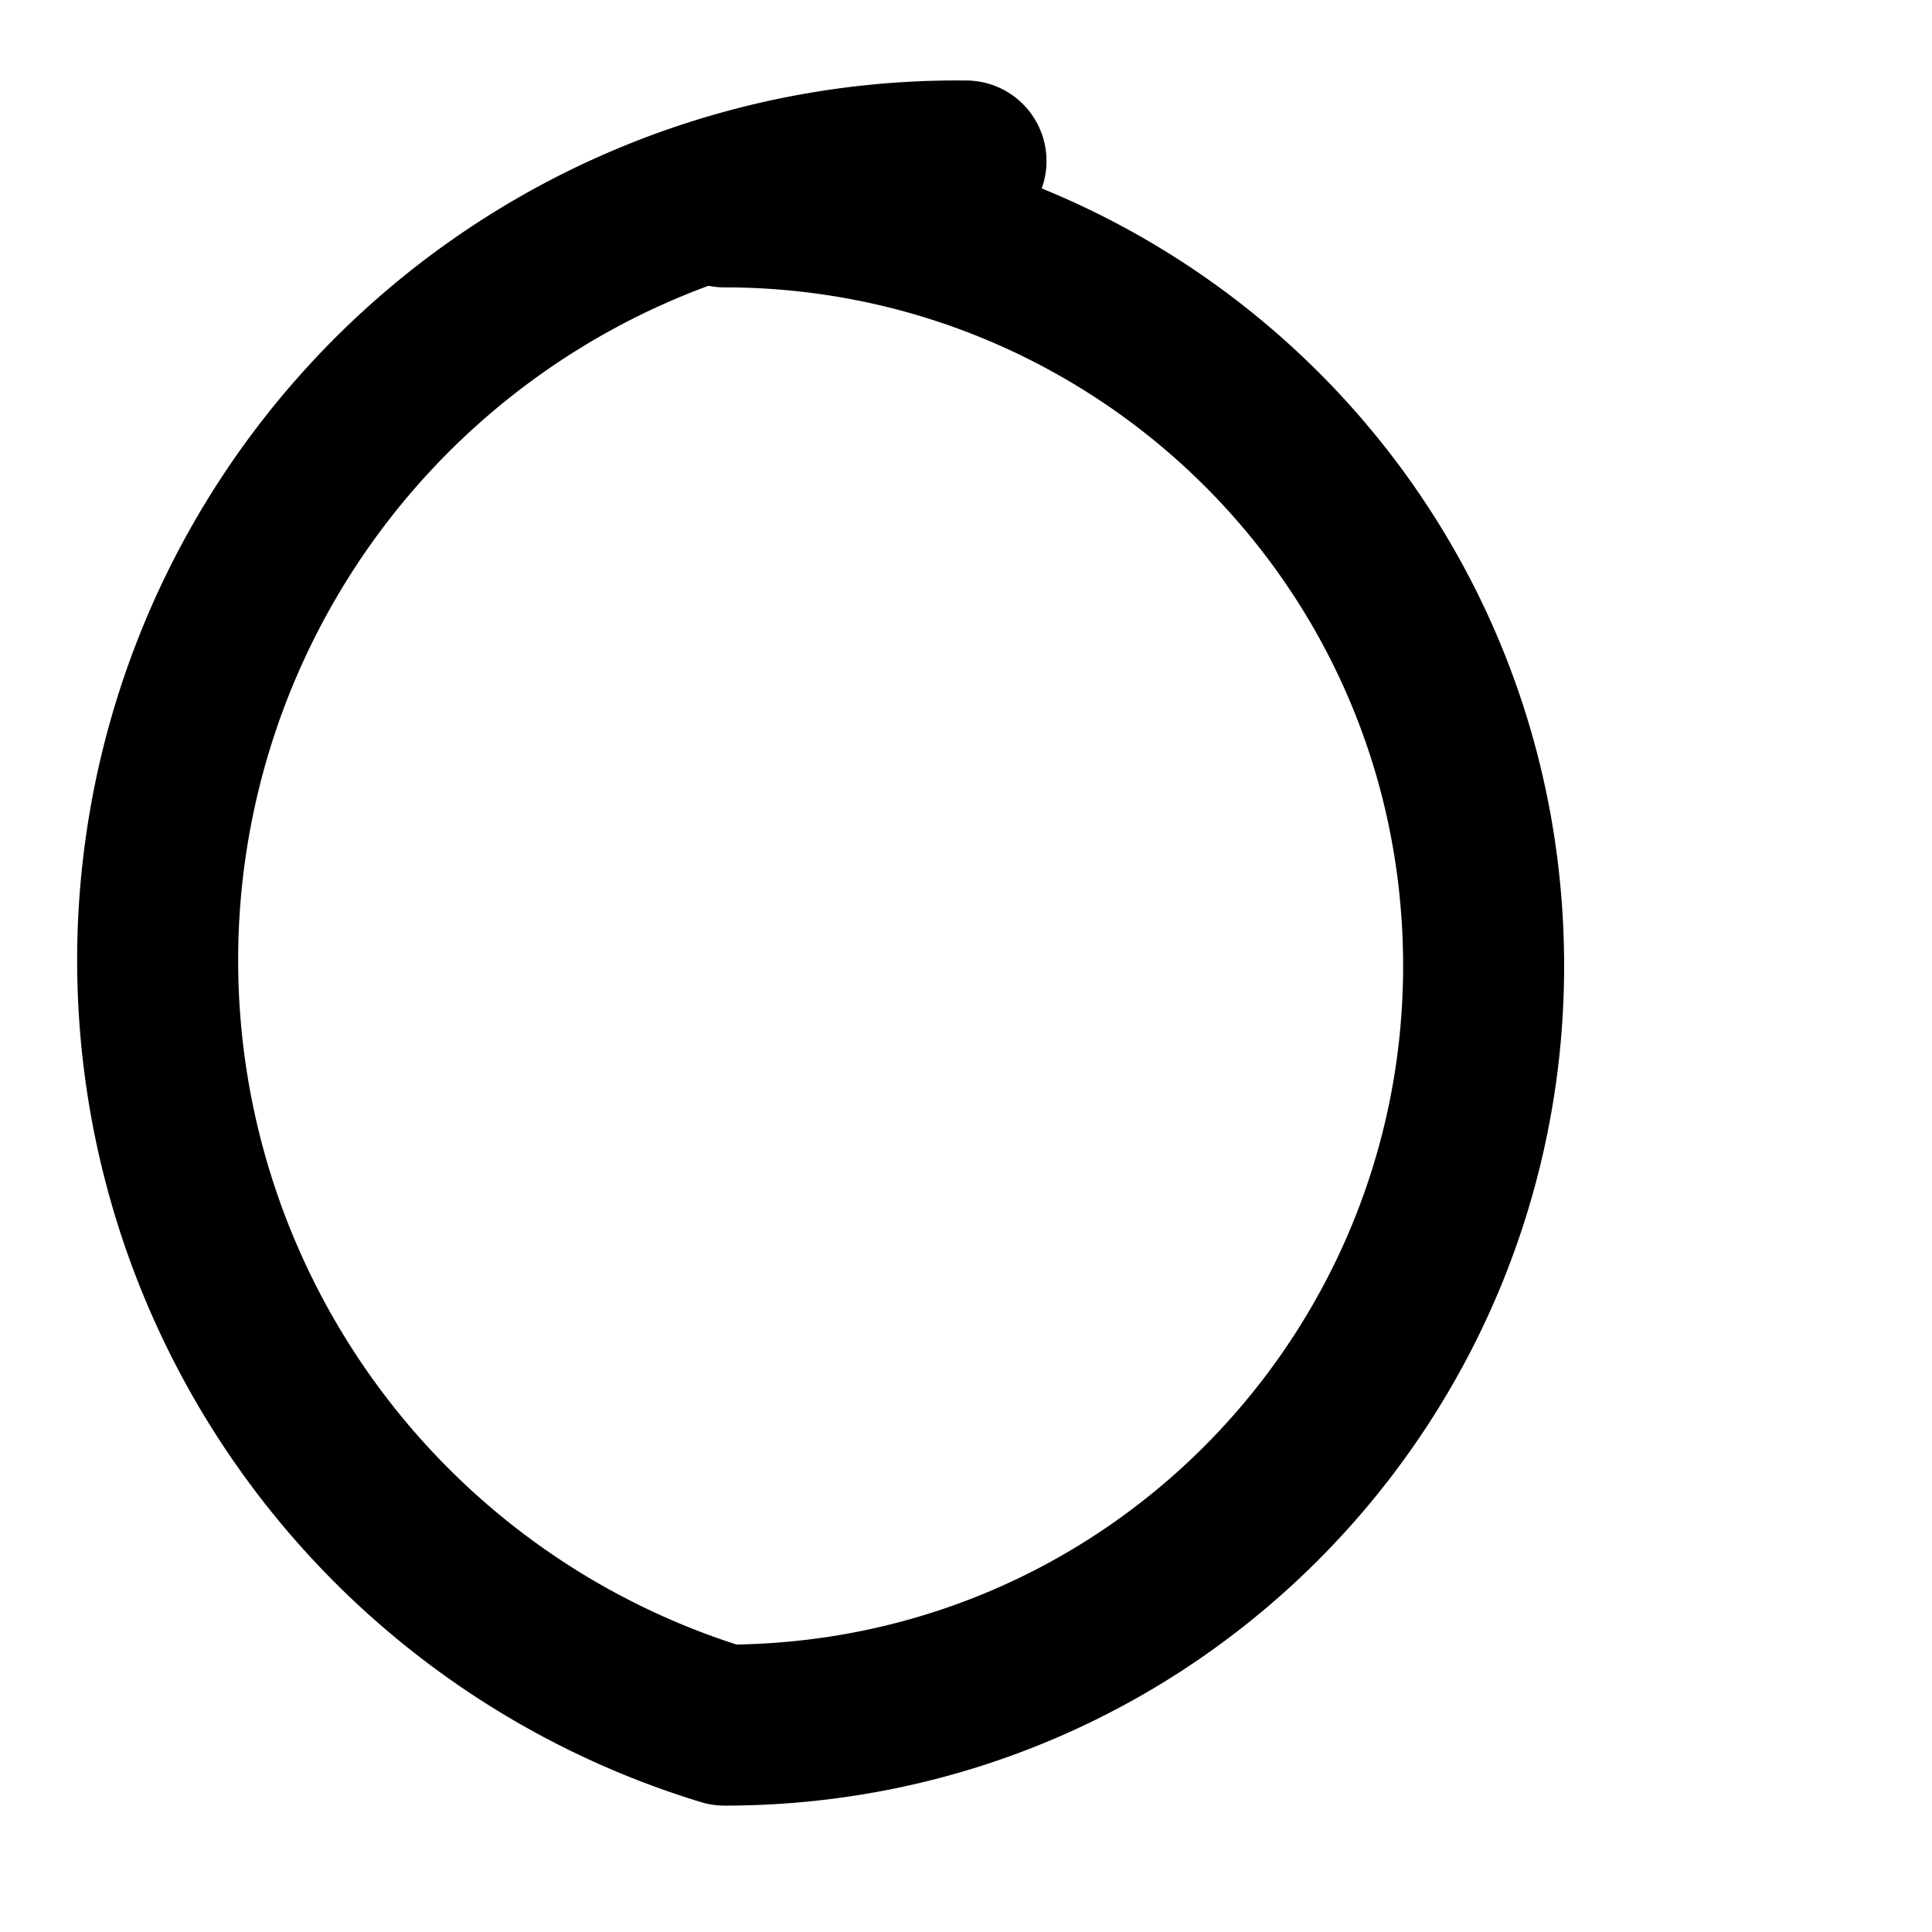 <svg xmlns="http://www.w3.org/2000/svg" viewBox="0 0 24 24" fill="none" stroke="currentColor" stroke-width="2" stroke-linecap="round" stroke-linejoin="round">
  <path d="M12 2a9.93 9.93 0 0 0-3 19.43c5.28 0 9.43-4.28 9.43-9.43 0-5.28-4.28-9.43-9.43-9.43z" />
</svg>
